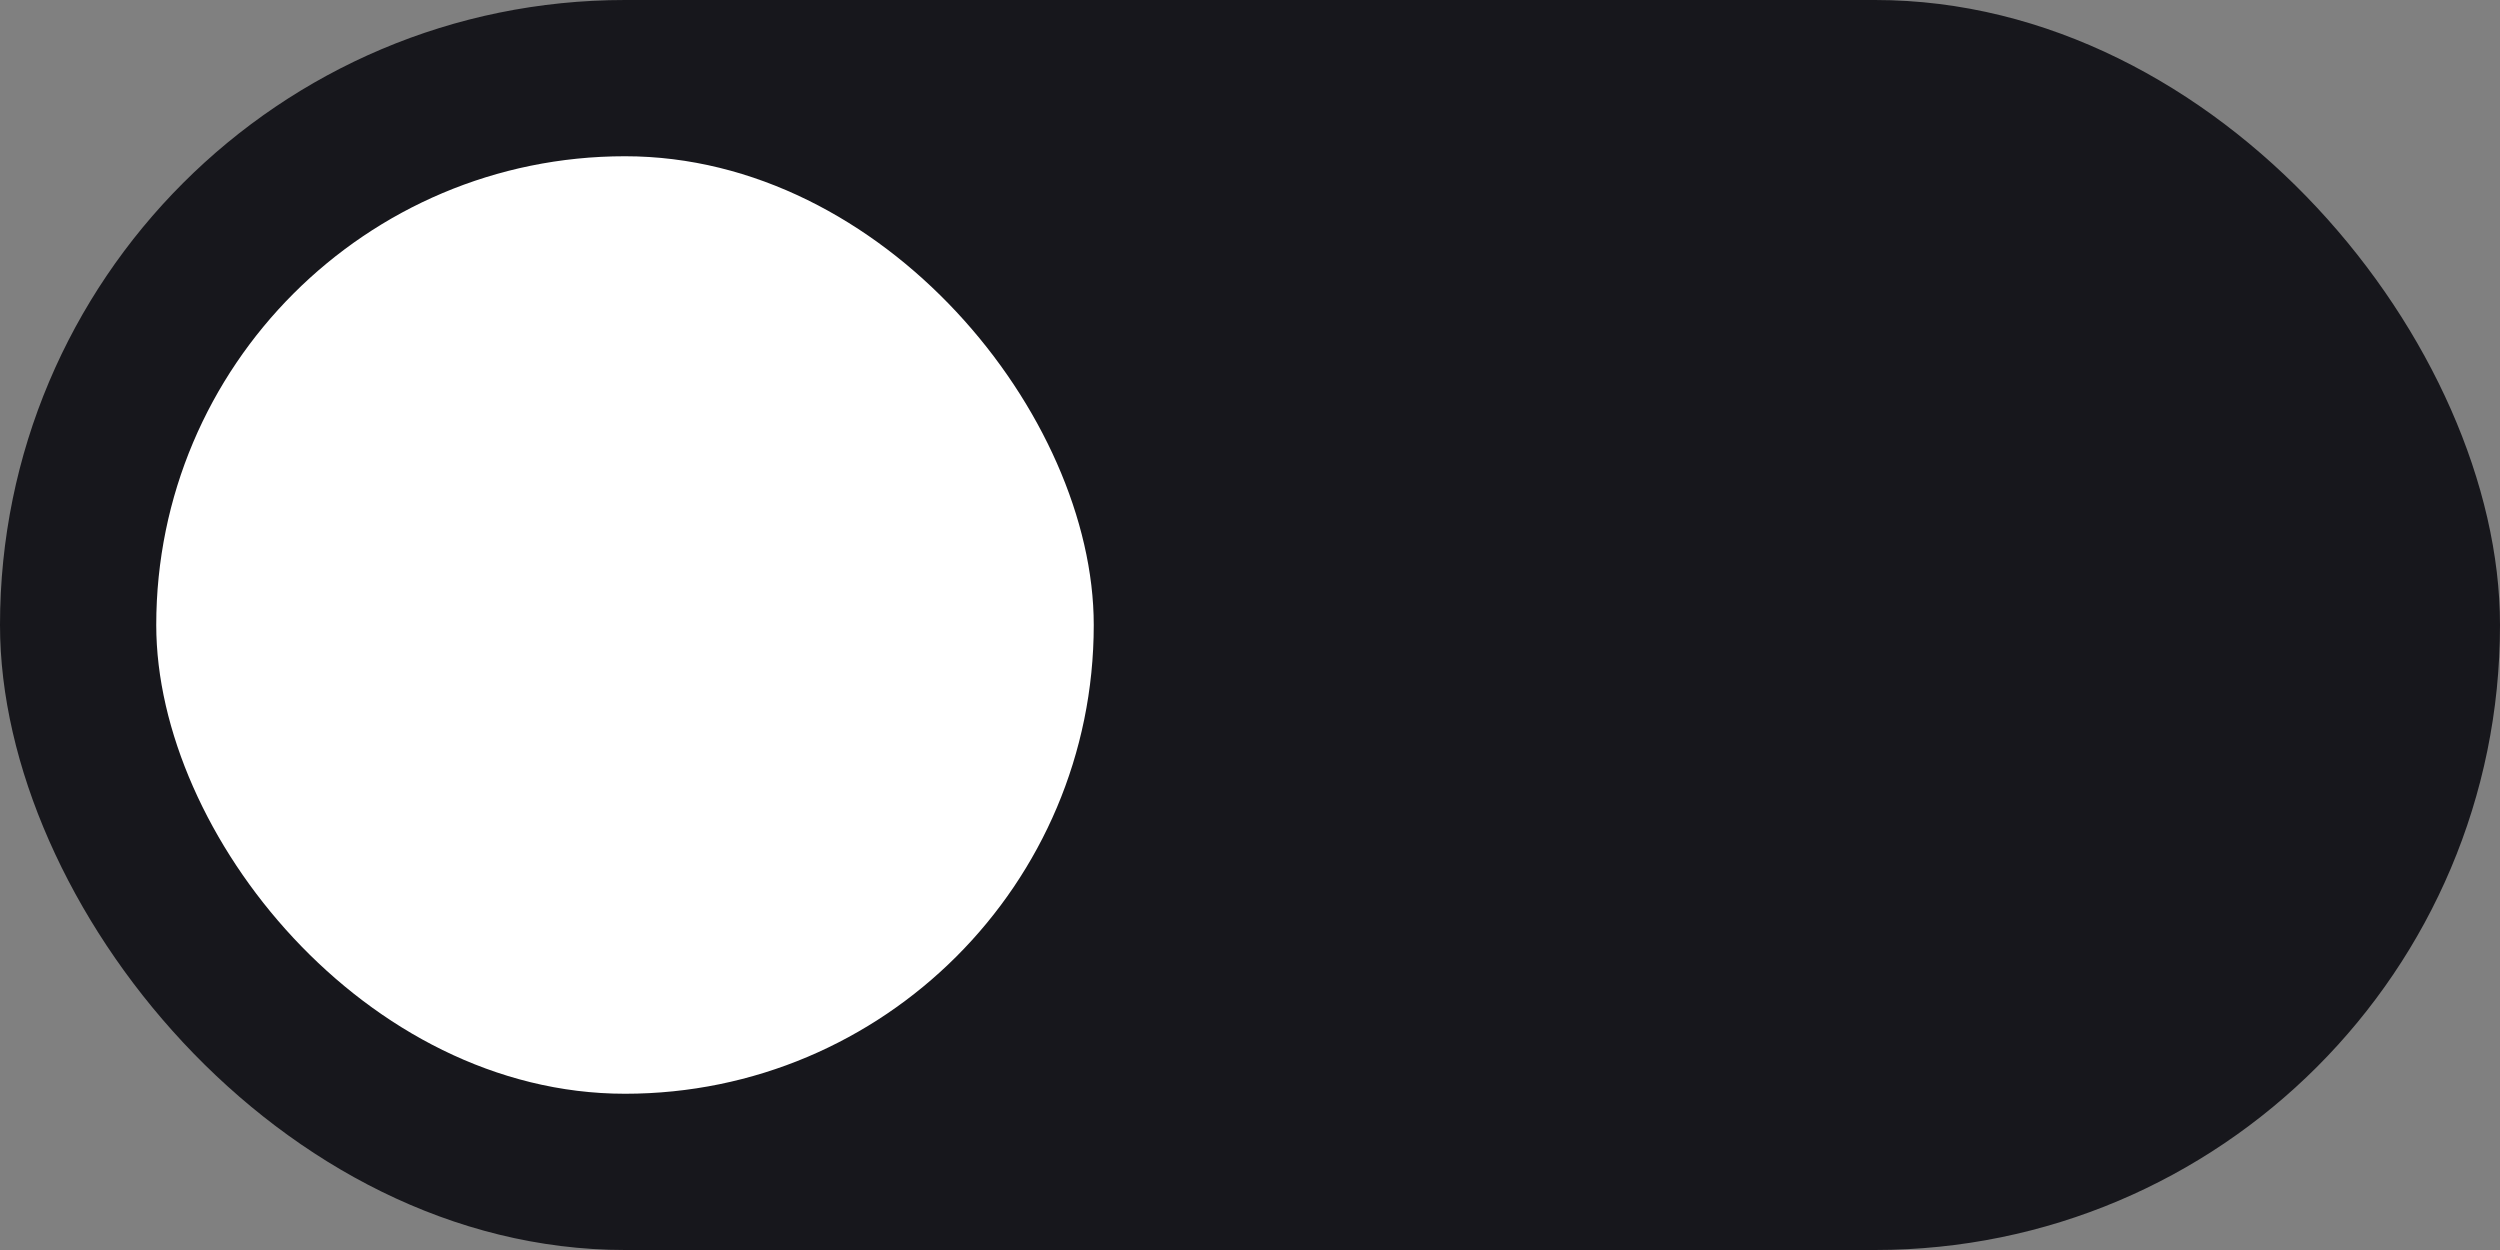 <svg width="32" height="16" viewBox="0 0 32 16" fill="none" xmlns="http://www.w3.org/2000/svg">
<rect x="0" y="0" width="32" height="16" fill="#808080" stroke="none"/>
<rect width="32" height="16" rx="8" fill="#17171C"/>
<rect x="2" y="2" width="12" height="12" rx="6" fill="white"/>
</svg>
